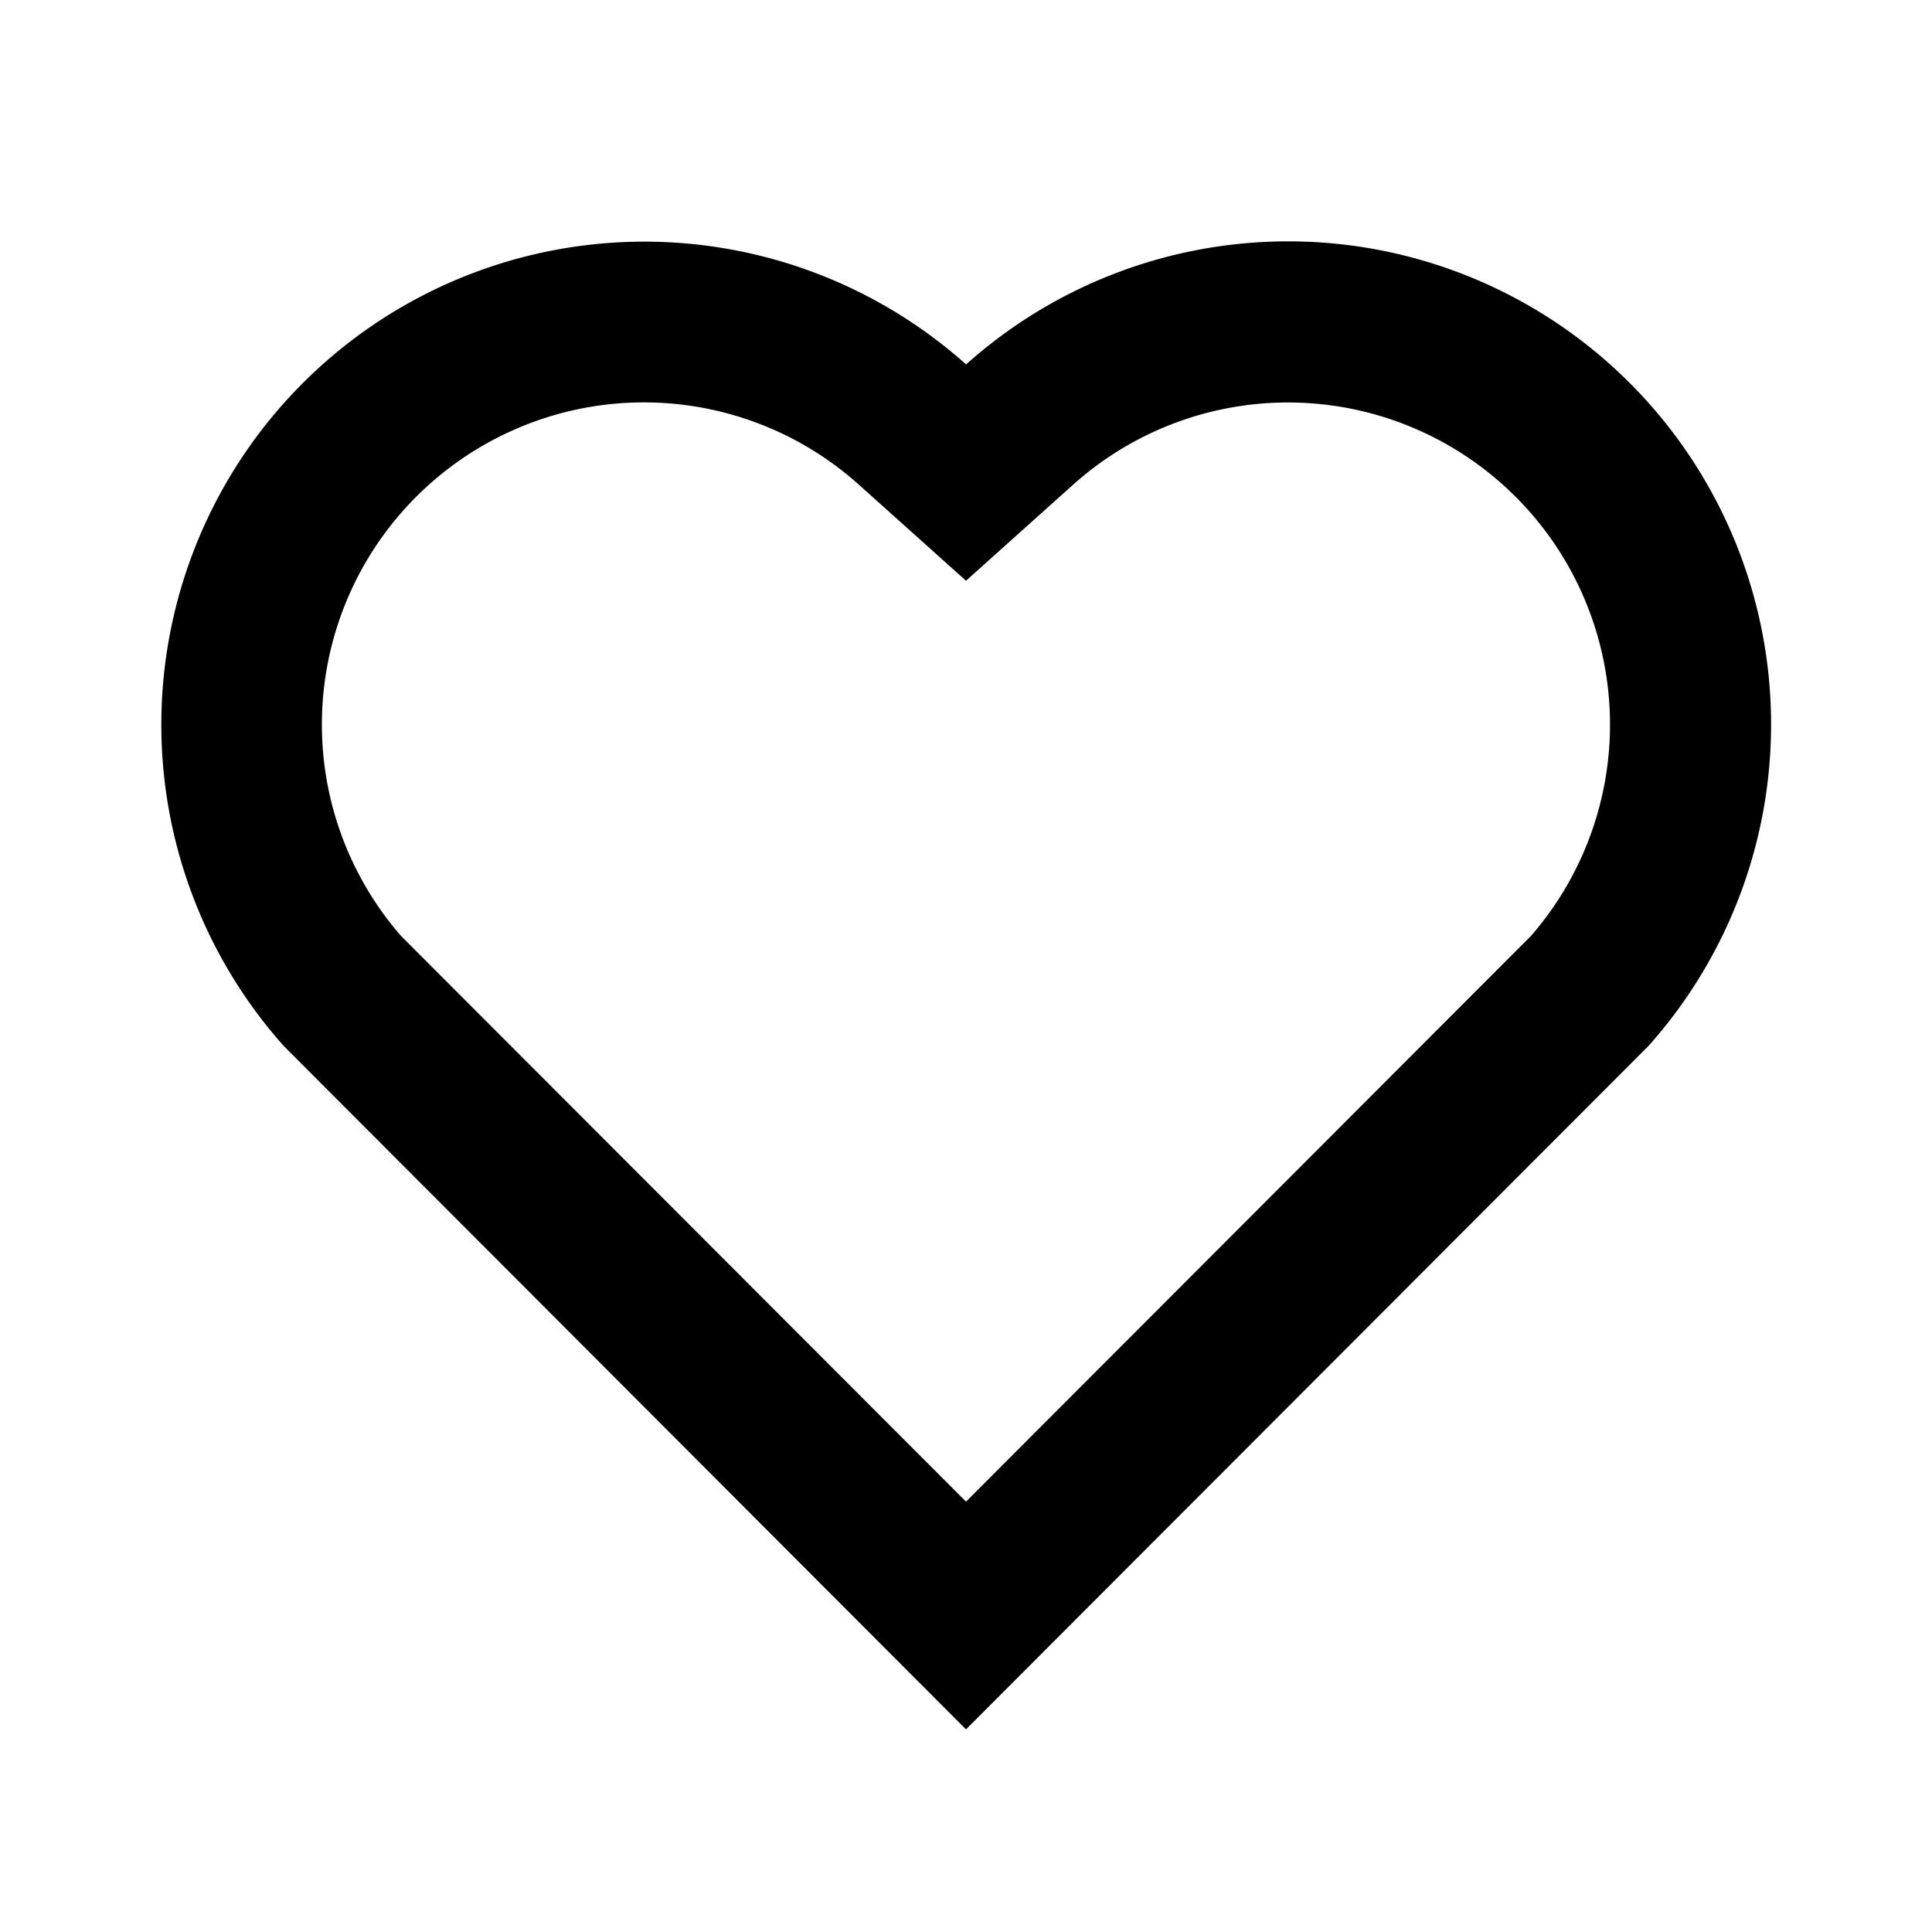 <svg xmlns="http://www.w3.org/2000/svg" viewBox="0 0 1024 1024" version="1.1"><path d="M512 193.2a255.9 255.9 0 0 1 351.7 9.7 256 256 0 0 1 10.1 351.4l-361.8 362.3-361.7-362.3a256 256 0 0 1 361.8-361.1z m291.2 70a170.6 170.6 0 0 0-234.2-6.5l-57 51.1-57-51.1a170.6 170.6 0 0 0-234.4 6.6 170.7 170.7 0 0 0-8.2 232.6L512 795.9l299.5-299.9a170.7 170.7 0 0 0-8.2-232.7z" p-id="21289"></path></svg>